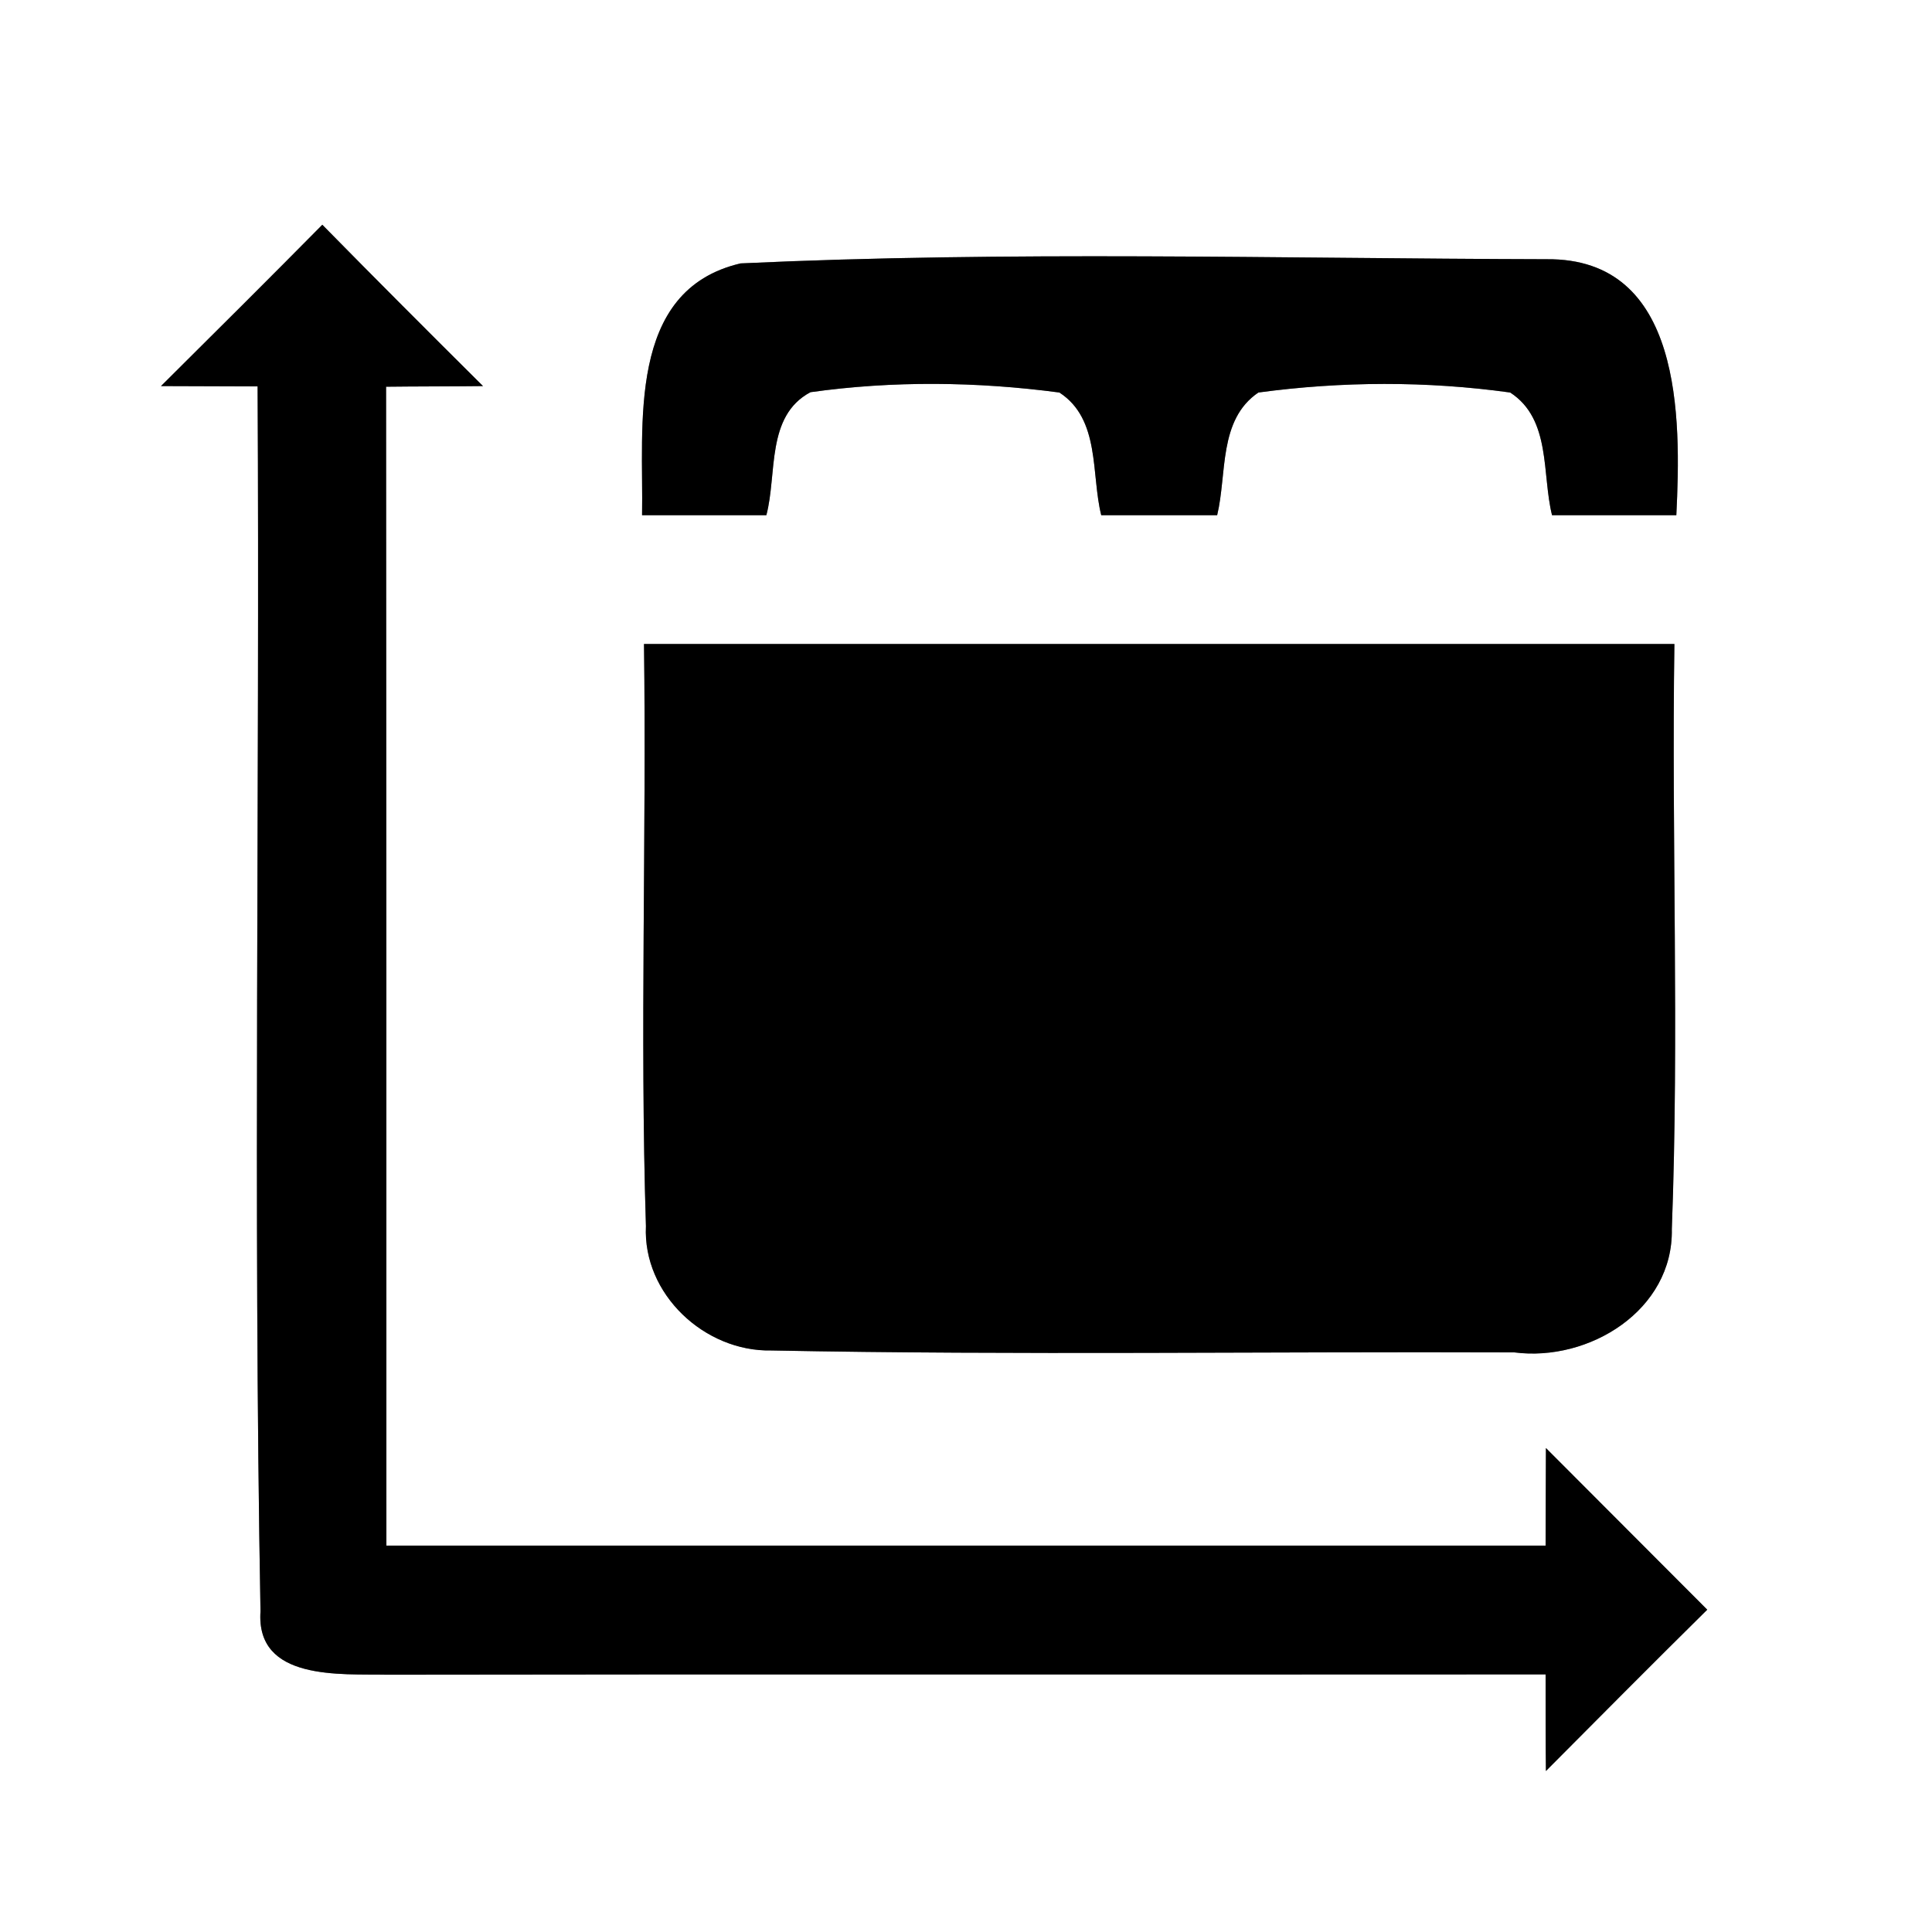 <?xml version="1.0" encoding="UTF-8" ?>
<!DOCTYPE svg PUBLIC "-//W3C//DTD SVG 1.1//EN" "http://www.w3.org/Graphics/SVG/1.1/DTD/svg11.dtd">
<svg width="60pt" height="60pt" viewBox="0 0 60 60" version="1.1" xmlns="http://www.w3.org/2000/svg">
<rect x="0" y="0" width="60" height="60" fill="#808080" stroke="none"/>
<g id="#ffffffff">
<path fill="#ffffff" opacity="1.00" d=" M 0.00 0.00 L 60.00 0.00 L 60.00 60.00 L 0.00 60.00 L 0.00 0.00 M 5.00 11.99 C 5.75 11.99 7.25 12.00 8.00 12.00 C 8.07 24.68 7.86 37.37 8.09 50.04 C 7.94 52.21 10.58 51.98 12.03 52.01 C 24.02 51.99 36.01 52.01 48.00 52.00 C 48.00 52.75 48.00 54.25 48.01 55.00 C 49.68 53.32 51.34 51.65 53.02 49.99 C 51.35 48.32 49.68 46.64 48.01 44.97 C 48.01 45.73 48.00 47.24 48.00 48.00 C 36.00 48.00 24.00 48.00 12.00 48.00 C 12.00 36.00 12.00 24.00 11.99 12.01 C 12.75 12.00 14.25 12.00 15.00 11.99 C 13.33 10.33 11.66 8.66 10.01 6.98 C 8.35 8.66 6.68 10.32 5.00 11.99 M 19.94 16.00 C 21.23 16.00 22.51 16.00 23.80 16.00 C 24.14 14.72 23.78 12.92 25.17 12.18 C 27.73 11.82 30.34 11.85 32.90 12.19 C 34.18 13.02 33.88 14.73 34.20 16.00 C 35.40 16.00 36.60 16.00 37.80 16.00 C 38.11 14.72 37.83 13.04 39.08 12.19 C 41.67 11.84 44.31 11.83 46.90 12.19 C 48.18 13.02 47.88 14.72 48.20 16.00 C 49.49 16.00 50.78 16.00 52.06 16.00 C 52.21 12.97 52.26 8.01 48.03 8.05 C 39.69 8.03 31.32 7.79 23.00 8.18 C 19.44 9.01 19.99 13.22 19.94 16.00 M 20.00 20.00 C 20.08 26.02 19.87 32.06 20.06 38.08 C 19.96 40.19 21.88 41.98 23.95 41.94 C 31.64 42.09 39.34 41.97 47.03 42.00 C 49.35 42.30 51.97 40.69 51.92 38.17 C 52.15 32.12 51.91 26.06 52.00 20.00 C 41.33 20.00 30.67 20.00 20.00 20.00 Z" />
</g>
<g id="#000000ff">
<path fill="#000000" opacity="1.00" d=" M 5.00 11.99 C 6.68 10.32 8.35 8.66 10.01 6.98 C 11.66 8.66 13.33 10.33 15.00 11.99 C 14.25 12.00 12.75 12.00 11.99 12.01 C 12.00 24.00 12.00 36.00 12.00 48.00 C 24.00 48.00 36.00 48.00 48.00 48.00 C 48.00 47.24 48.01 45.73 48.01 44.97 C 49.68 46.64 51.35 48.32 53.02 49.99 C 51.34 51.65 49.68 53.32 48.01 55.00 C 48.00 54.25 48.00 52.75 48.00 52.00 C 36.01 52.01 24.02 51.99 12.03 52.01 C 10.58 51.98 7.94 52.21 8.09 50.04 C 7.86 37.37 8.07 24.68 8.00 12.00 C 7.25 12.00 5.75 11.99 5.00 11.99 Z" />
<path fill="#000000" opacity="1.00" d=" M 19.94 16.00 C 19.99 13.22 19.44 9.01 23.00 8.18 C 31.32 7.79 39.69 8.03 48.03 8.05 C 52.26 8.01 52.21 12.97 52.06 16.00 C 50.78 16.00 49.49 16.00 48.20 16.00 C 47.88 14.72 48.18 13.02 46.90 12.19 C 44.31 11.83 41.67 11.84 39.08 12.19 C 37.83 13.04 38.11 14.72 37.80 16.00 C 36.60 16.00 35.40 16.00 34.20 16.00 C 33.88 14.73 34.18 13.02 32.90 12.19 C 30.34 11.85 27.73 11.82 25.17 12.18 C 23.78 12.92 24.14 14.72 23.80 16.00 C 22.51 16.00 21.23 16.00 19.94 16.00 Z" />
<path fill="#000000" opacity="1.00" d=" M 20.00 20.00 C 30.67 20.00 41.33 20.00 52.00 20.00 C 51.91 26.06 52.15 32.12 51.92 38.17 C 51.97 40.69 49.35 42.30 47.03 42.00 C 39.34 41.97 31.64 42.09 23.95 41.94 C 21.88 41.98 19.96 40.19 20.06 38.08 C 19.87 32.06 20.08 26.02 20.00 20.00 Z" />
</g>
</svg>

